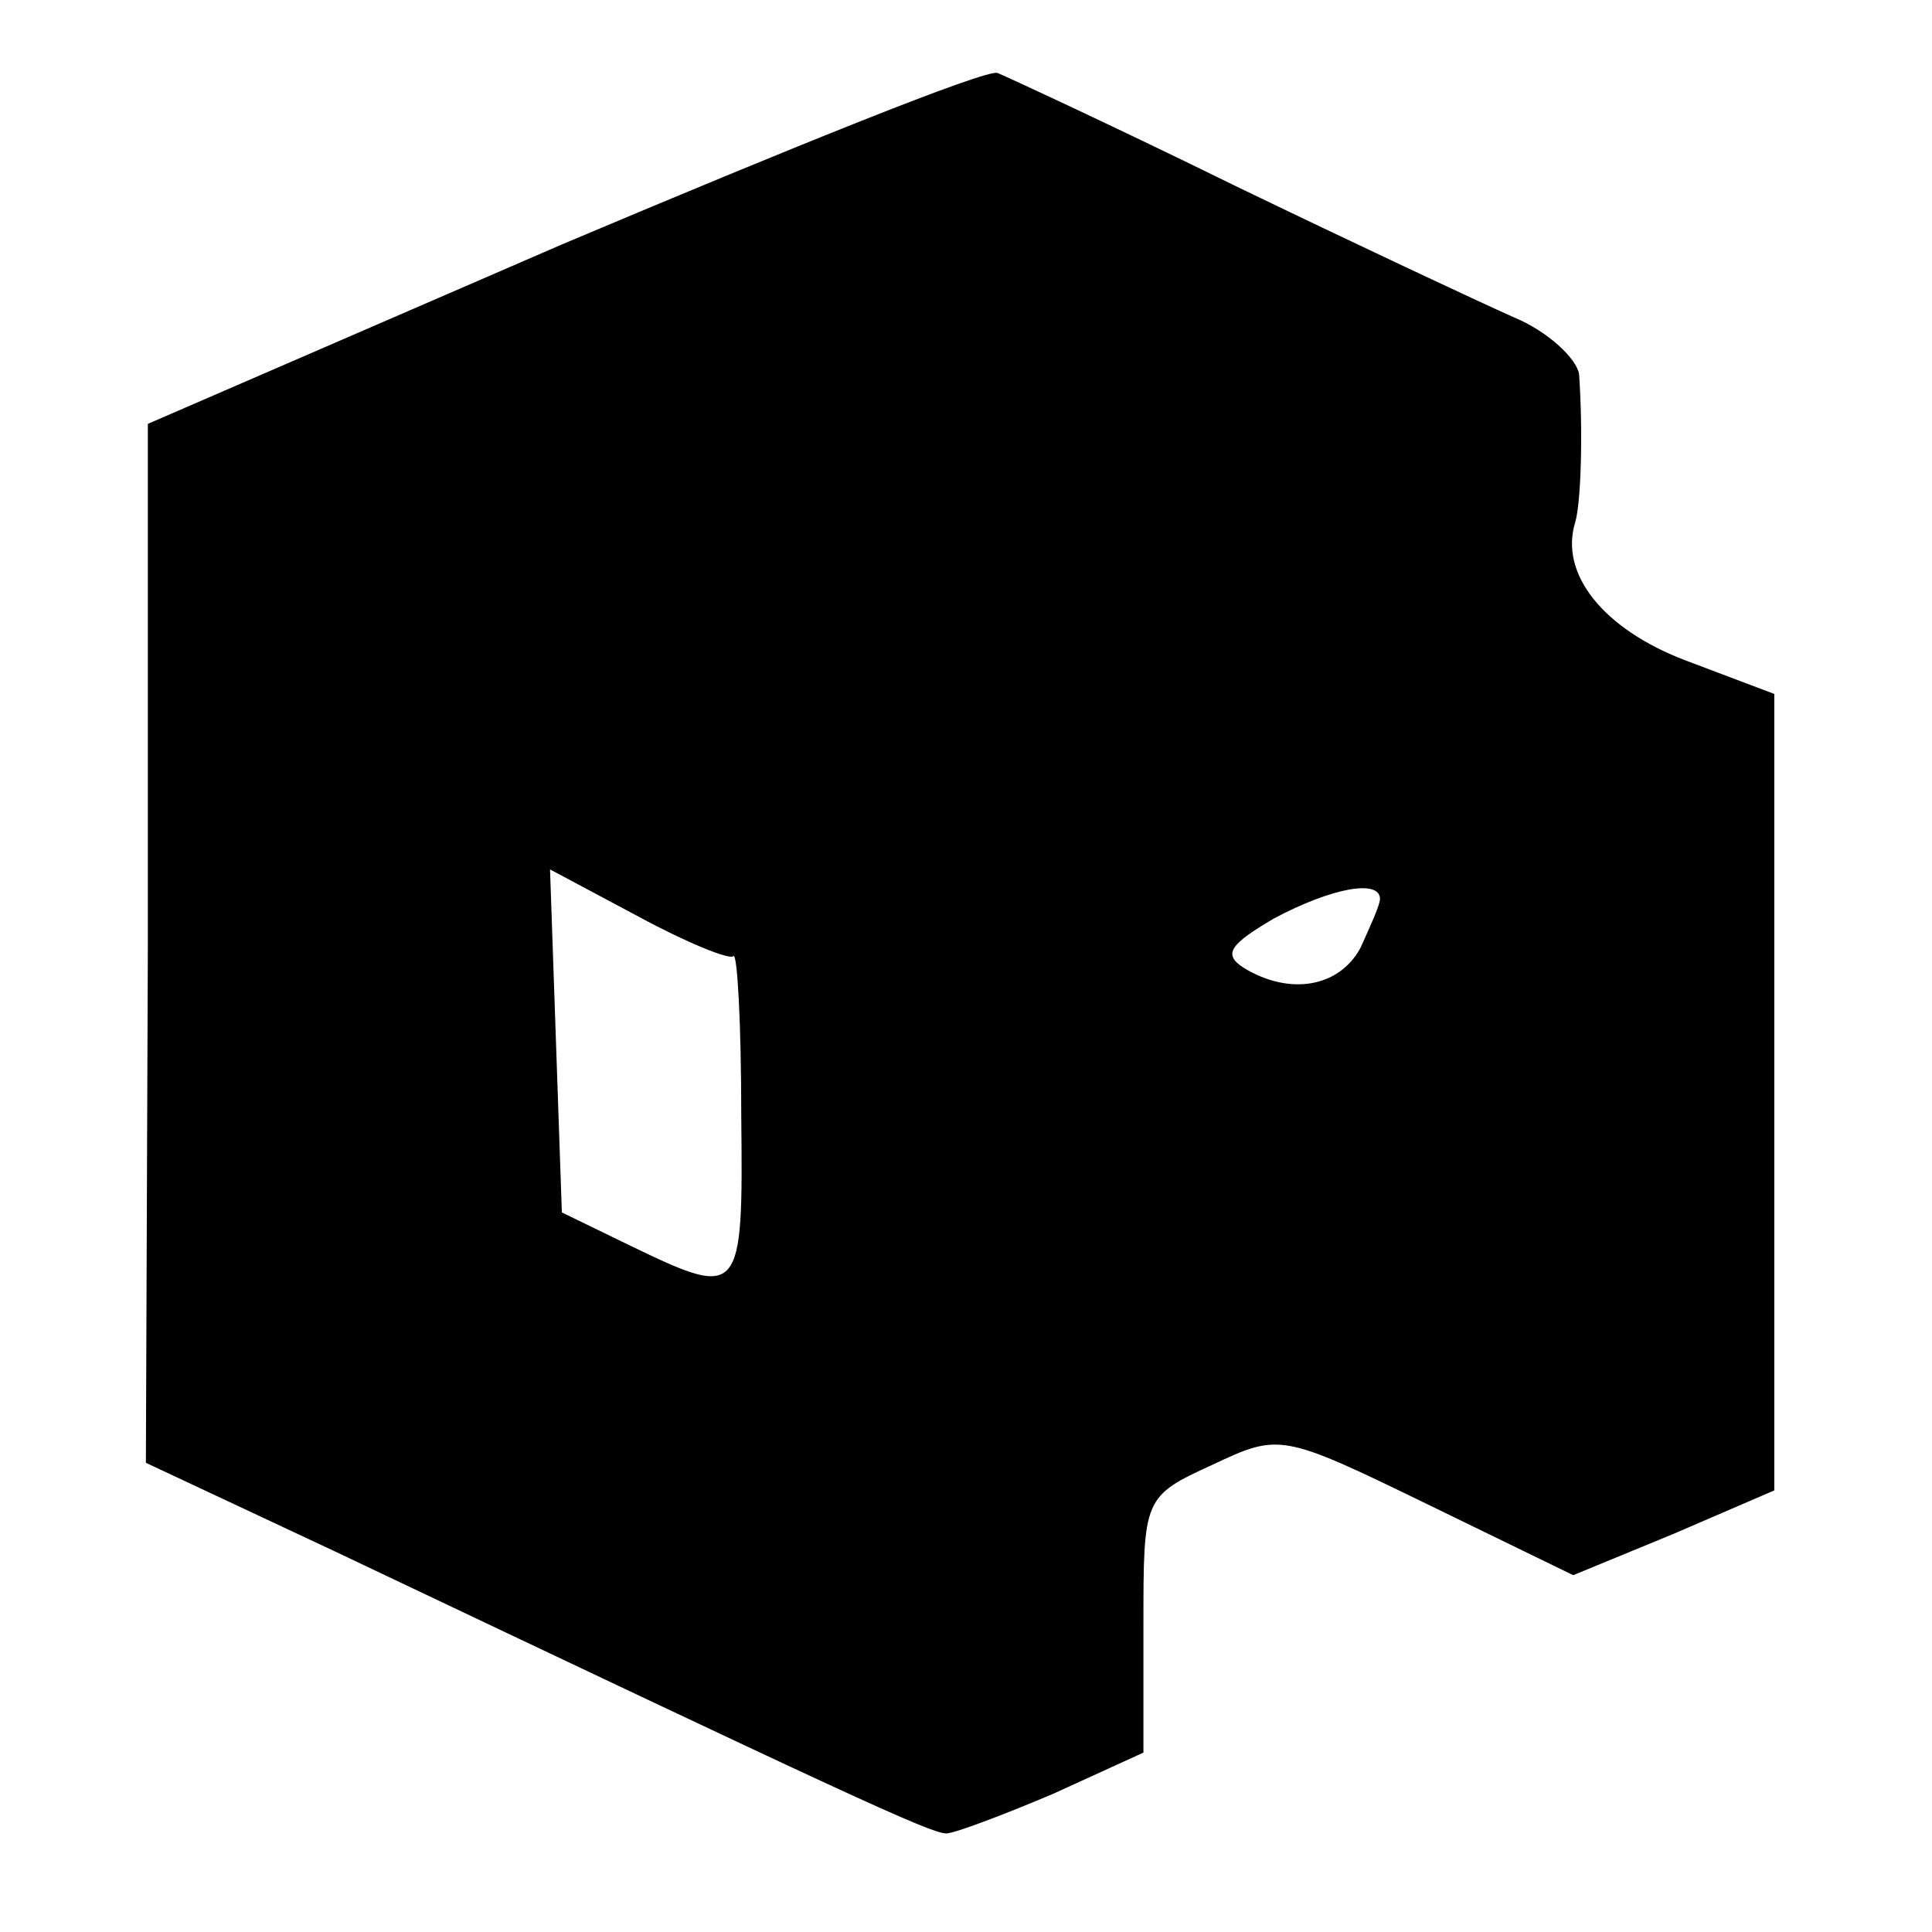 <?xml version="1.0" standalone="no"?>
<!DOCTYPE svg PUBLIC "-//W3C//DTD SVG 20010904//EN"
 "http://www.w3.org/TR/2001/REC-SVG-20010904/DTD/svg10.dtd">
<svg version="1.0" xmlns="http://www.w3.org/2000/svg"
 width="98pt" height="98pt" viewBox="0 0 98 98"
 preserveAspectRatio="xMidYMid meet">
<g transform="translate(0,98) scale(0.1,-0.1)"
fill="#000000" stroke="none">
<path d="M285 856 l-210 -91 0 -264 -1 -263 96 -45 c259 -123 302 -143 310
-143 4 0 28 9 54 20 l46 21 0 65 c0 64 0 65 35 81 34 16 35 16 109 -20 l74
-36 51 21 51 22 0 202 0 202 -45 17 c-42 16 -64 44 -56 70 3 10 4 46 2 75 -1
8 -16 22 -33 29 -18 8 -82 38 -142 67 -59 29 -113 54 -120 57 -6 2 -105 -38
-221 -87z m87 -361 c2 2 4 -34 4 -81 1 -92 0 -93 -56 -66 l-35 17 -3 87 -3 87
45 -24 c24 -13 46 -22 48 -20z m328 29 c0 -3 -5 -14 -10 -25 -11 -20 -36 -24
-59 -10 -11 7 -7 12 15 25 30 16 54 20 54 10z"/>
</g>
</svg>

